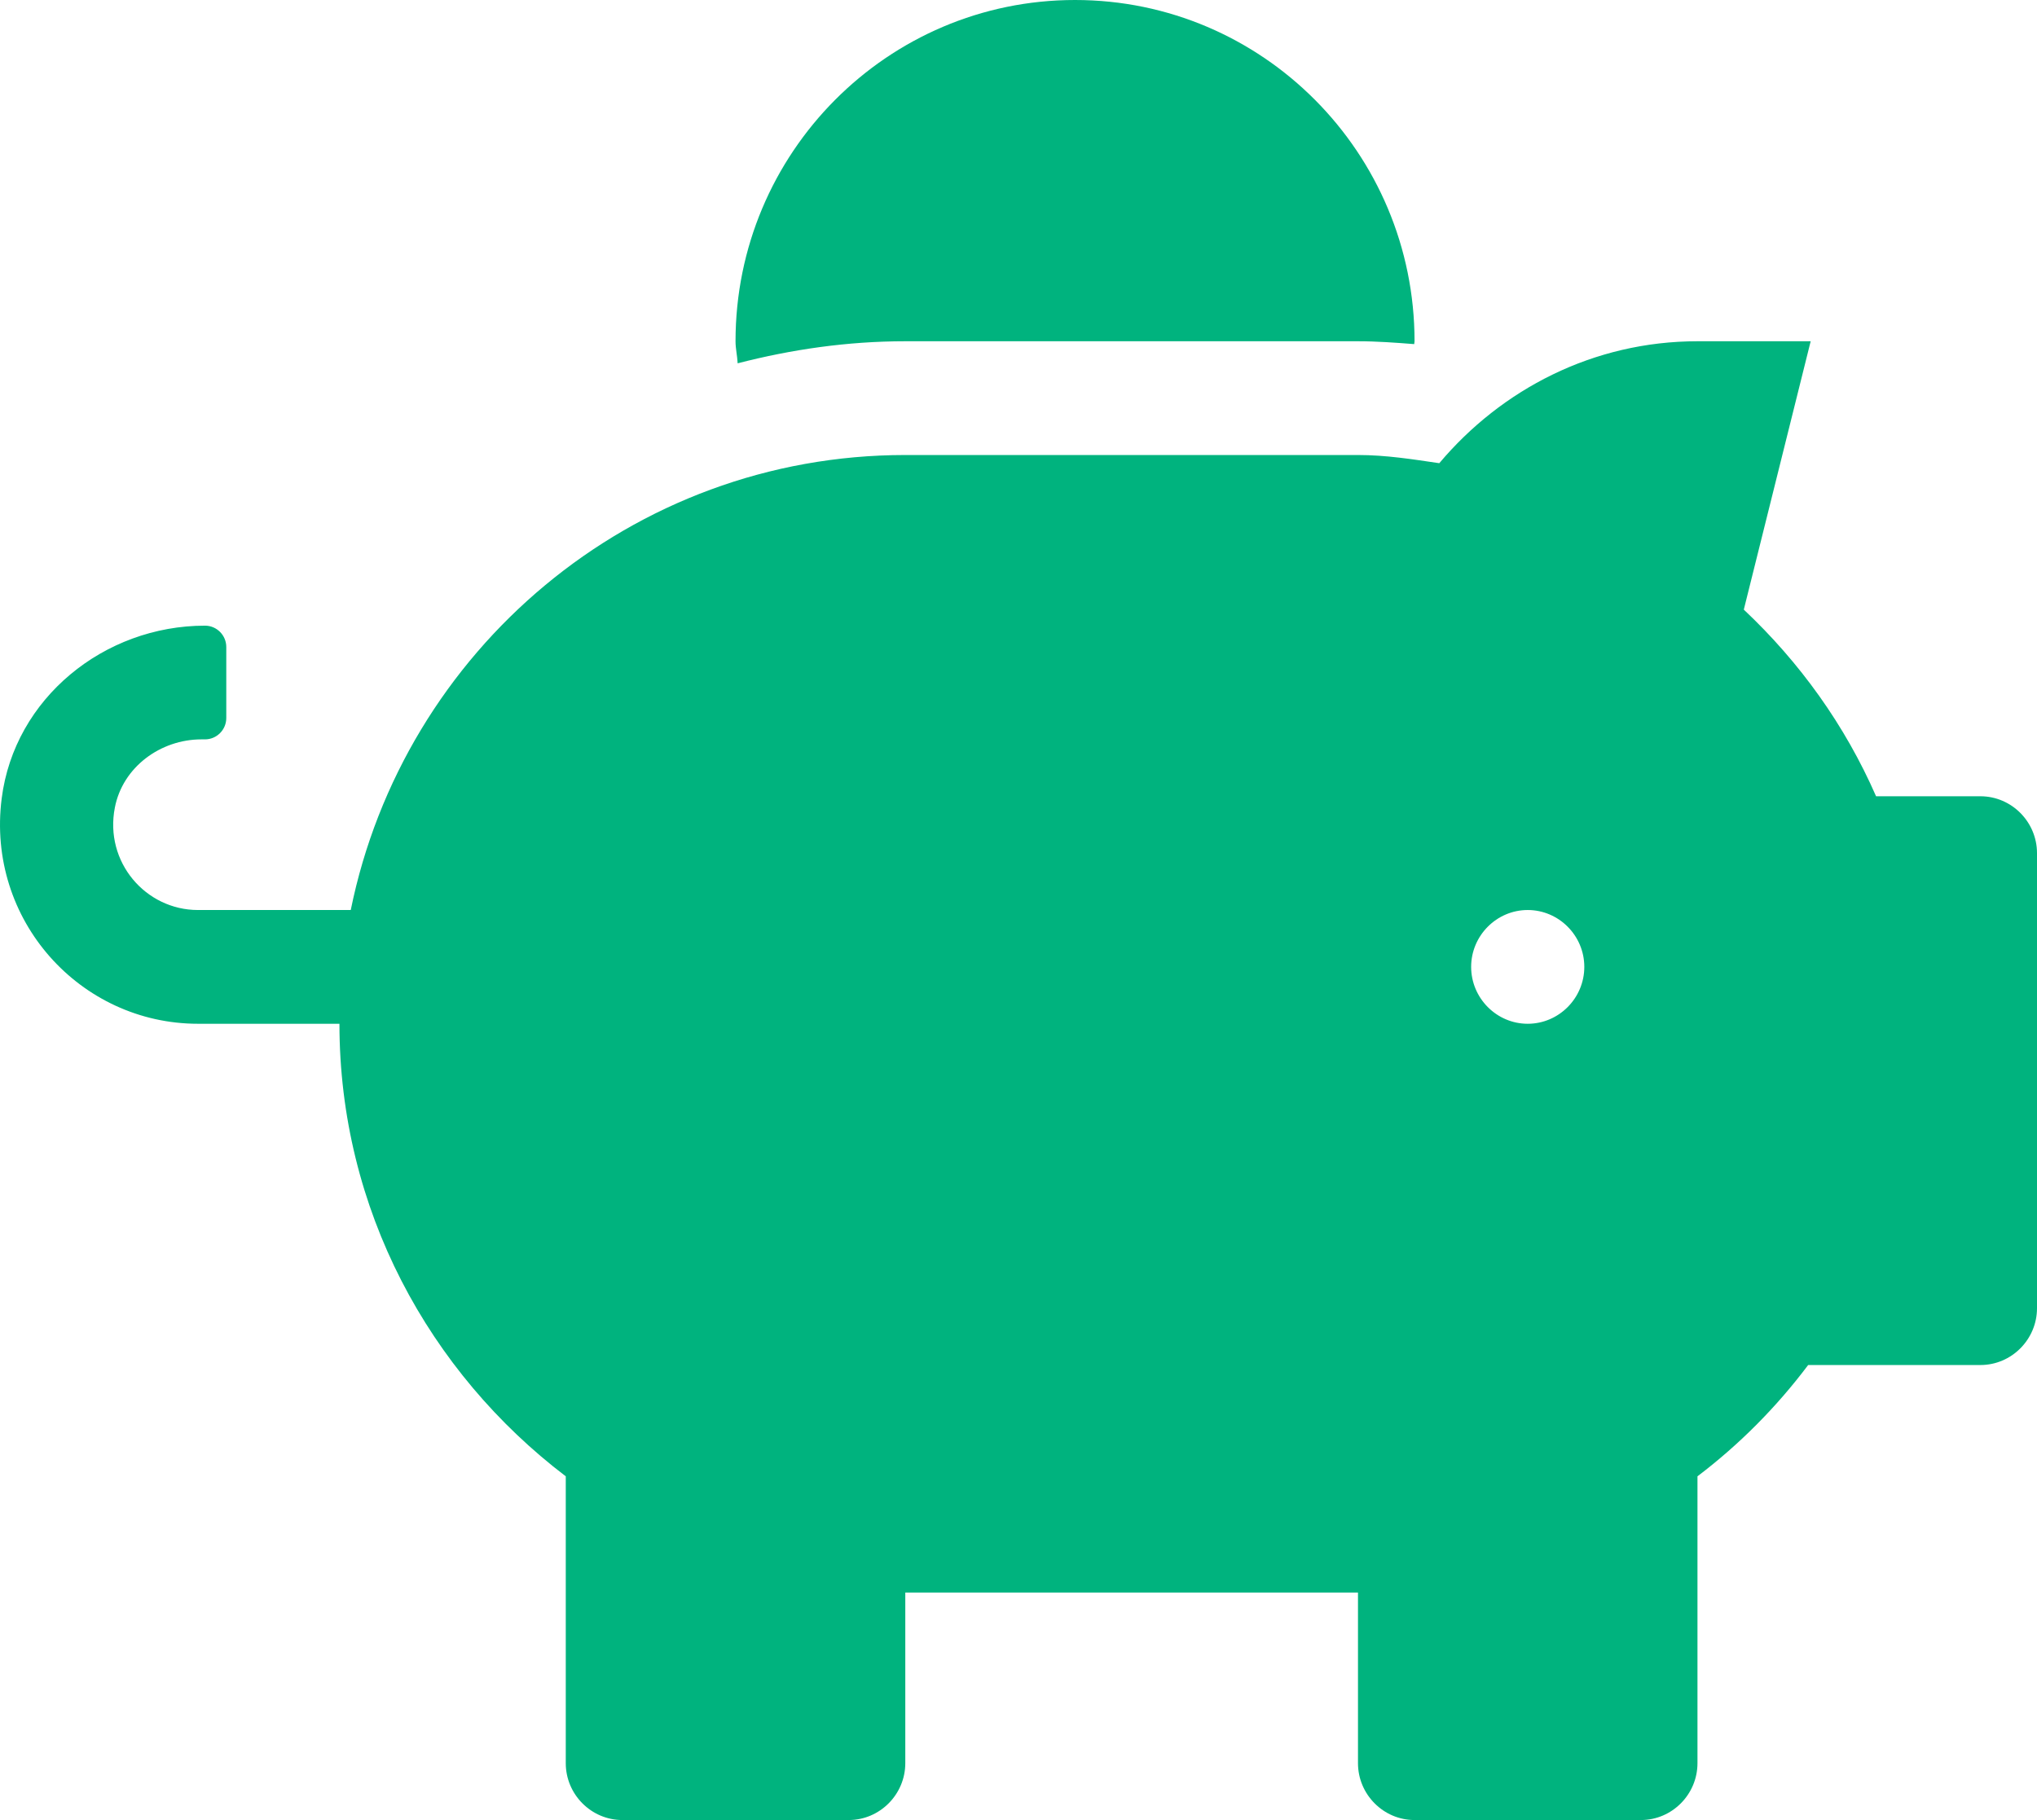 <svg width="47" height="42" viewBox="0 0 47 42" fill="none" xmlns="http://www.w3.org/2000/svg">
<path d="M45.694 18.375H43.287C42.569 16.734 41.525 15.282 40.235 14.068L41.778 7.875H39.166C36.767 7.875 34.646 8.982 33.209 10.689C32.589 10.598 31.977 10.5 31.333 10.5H20.888C14.572 10.5 9.309 15.012 8.093 21H4.568C3.36 21 2.405 19.893 2.65 18.637C2.83 17.702 3.703 17.062 4.649 17.062H4.731C5 17.062 5.221 16.841 5.221 16.57V14.93C5.221 14.659 5 14.438 4.731 14.438C2.405 14.438 0.333 16.111 0.039 18.424C-0.32 21.23 1.85 23.625 4.568 23.625H7.832C7.832 27.907 9.904 31.672 13.054 34.068V40.688C13.054 41.409 13.642 42 14.36 42H19.582C20.3 42 20.888 41.409 20.888 40.688V36.75H31.333V40.688C31.333 41.409 31.92 42 32.638 42H37.861C38.579 42 39.166 41.409 39.166 40.688V34.068C40.129 33.337 40.986 32.476 41.72 31.5H45.694C46.413 31.5 47 30.909 47 30.188V19.688C47 18.966 46.413 18.375 45.694 18.375ZM35.249 23.625C34.532 23.625 33.944 23.034 33.944 22.312C33.944 21.591 34.532 21 35.249 21C35.968 21 36.555 21.591 36.555 22.312C36.555 23.034 35.968 23.625 35.249 23.625ZM20.888 7.875H31.333C31.773 7.875 32.206 7.908 32.63 7.941C32.63 7.916 32.638 7.9 32.638 7.875C32.638 3.527 29.13 0 24.805 0C20.48 0 16.971 3.527 16.971 7.875C16.971 8.047 17.012 8.211 17.02 8.384C18.26 8.064 19.55 7.875 20.888 7.875Z" fill="#00B37E"/>
</svg>
